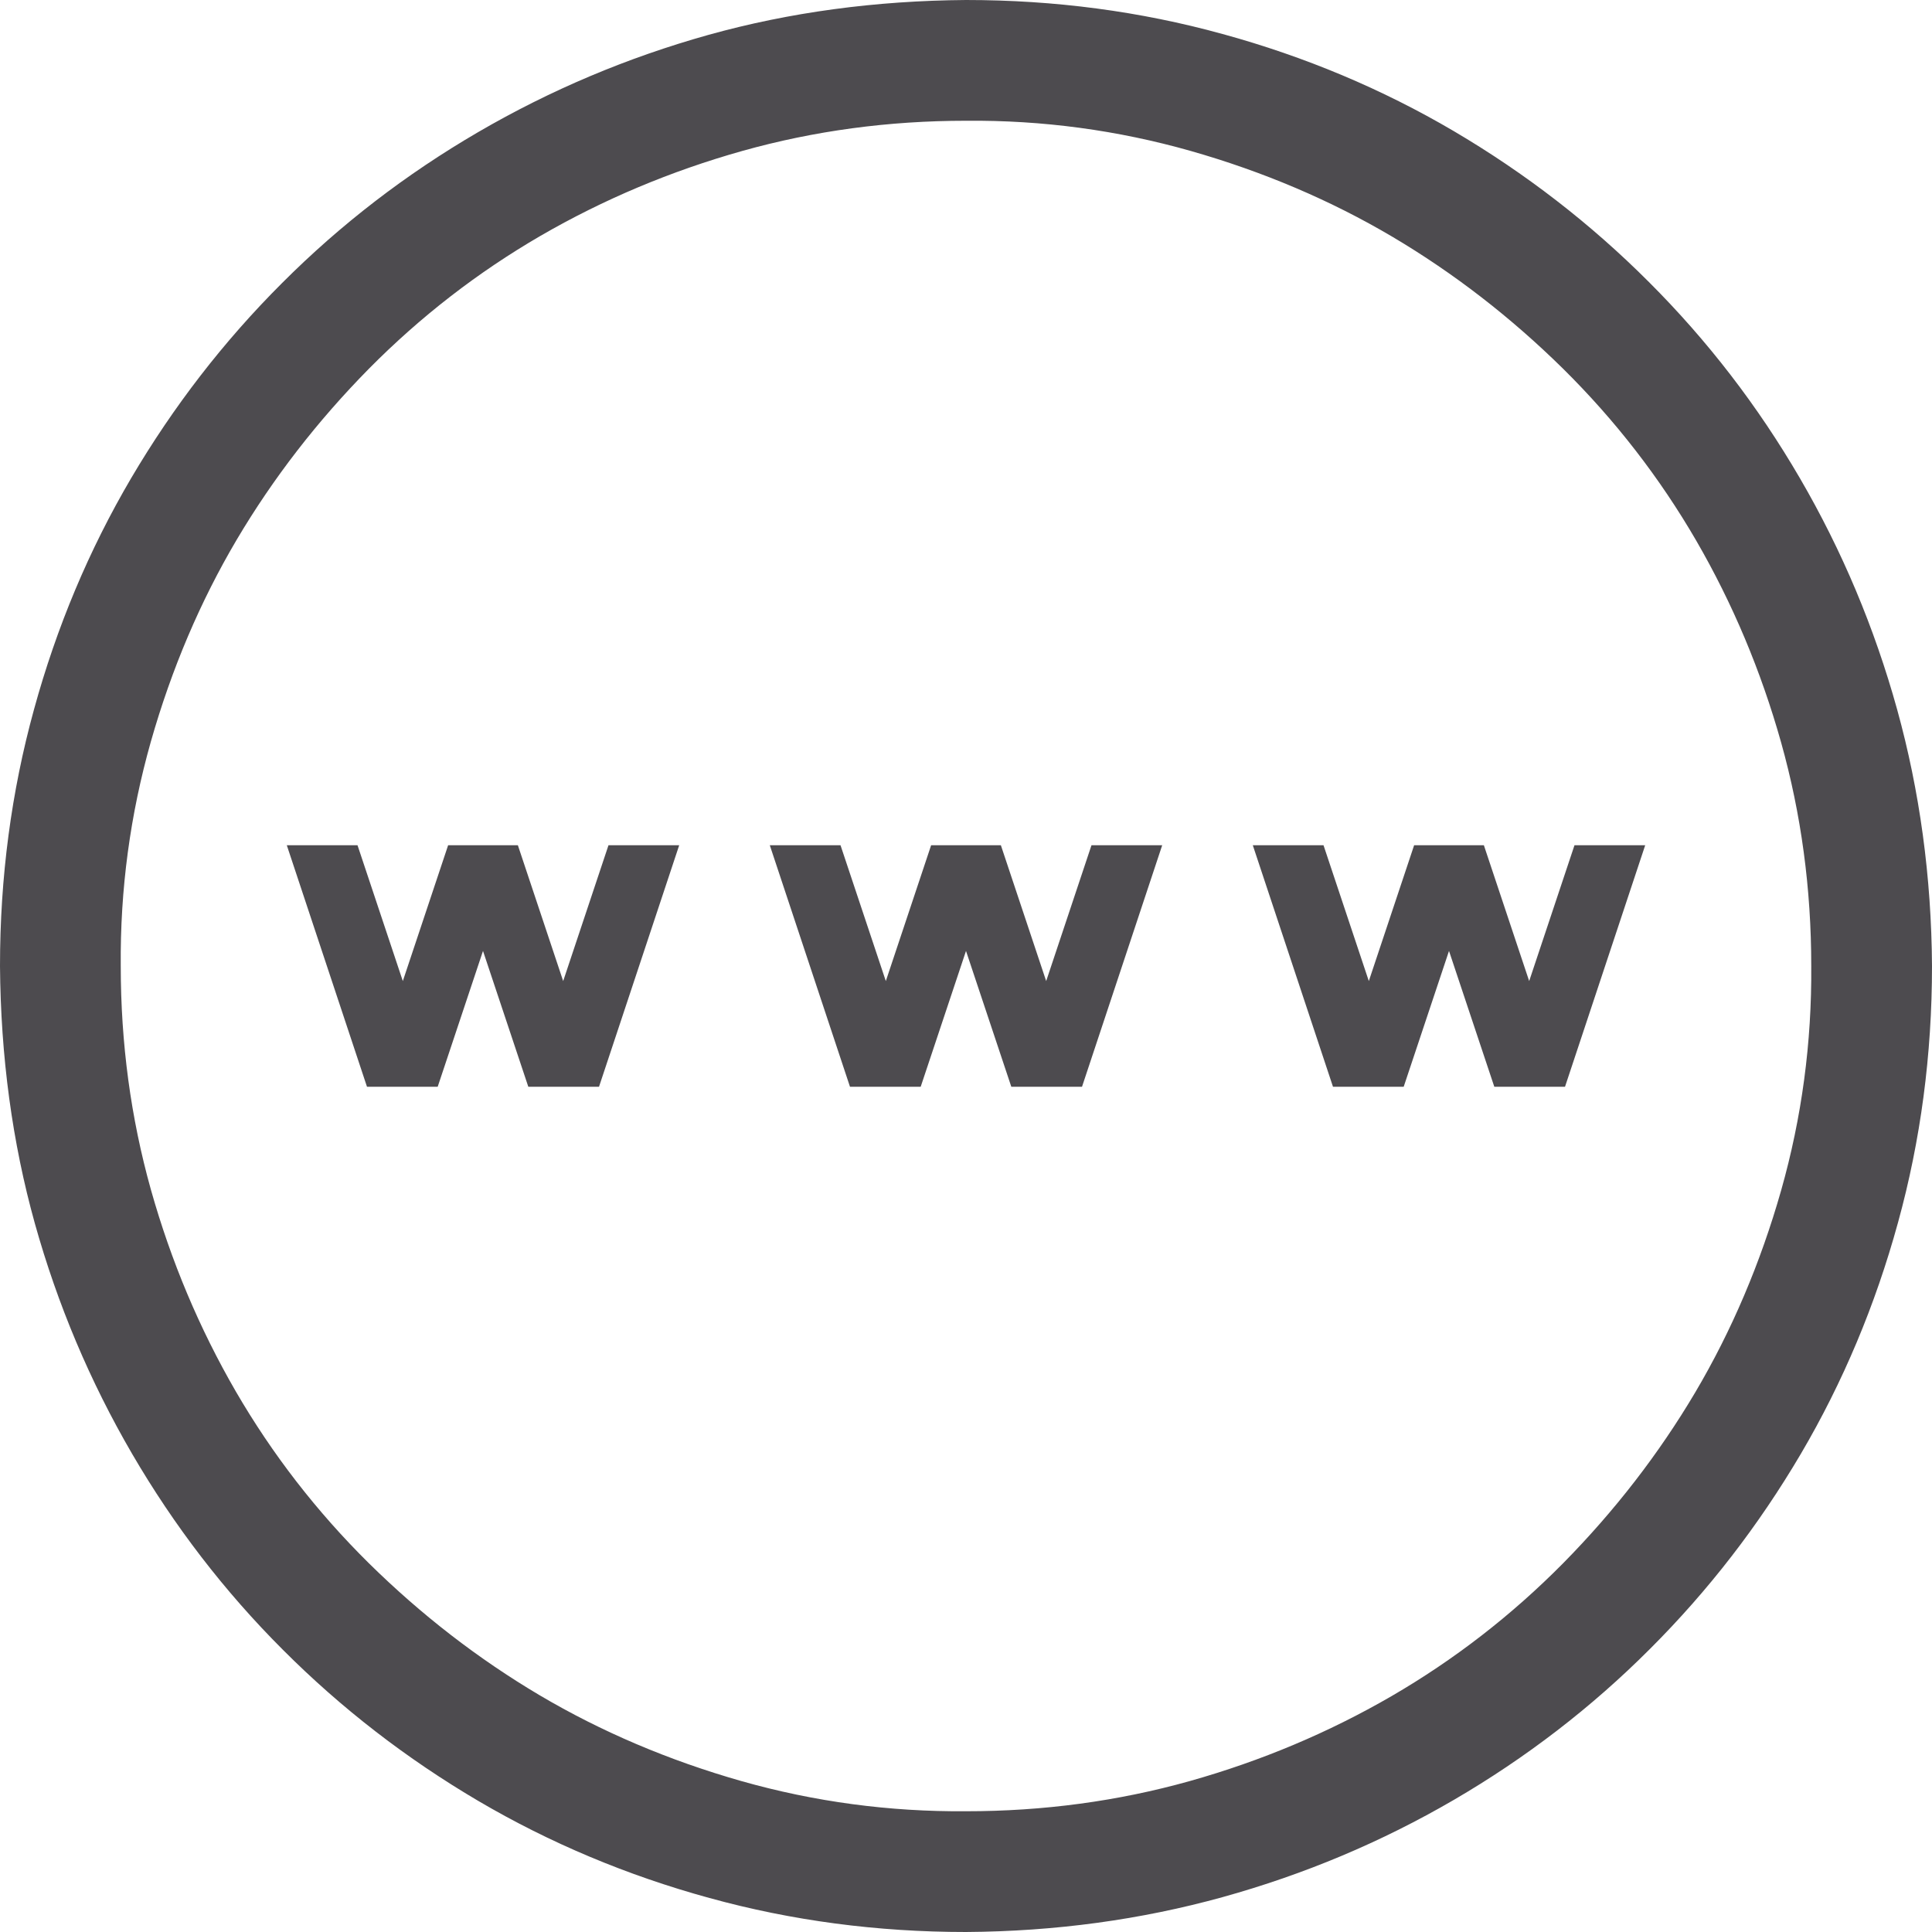 <svg width="20" height="20" viewBox="0 0 20 20" fill="none" xmlns="http://www.w3.org/2000/svg">
<path opacity="0.8" d="M10 0C10.918 0 11.803 0.117 12.656 0.352C13.509 0.586 14.307 0.921 15.049 1.357C15.791 1.794 16.465 2.314 17.07 2.92C17.676 3.525 18.197 4.202 18.633 4.951C19.069 5.7 19.404 6.497 19.639 7.344C19.873 8.19 19.994 9.076 20 10C20 10.918 19.883 11.803 19.648 12.656C19.414 13.509 19.079 14.307 18.643 15.049C18.206 15.791 17.686 16.465 17.08 17.07C16.475 17.676 15.797 18.197 15.049 18.633C14.3 19.069 13.503 19.404 12.656 19.639C11.81 19.873 10.925 19.994 10 20C9.082 20 8.197 19.883 7.344 19.648C6.491 19.414 5.693 19.079 4.951 18.643C4.209 18.206 3.535 17.686 2.93 17.08C2.324 16.475 1.803 15.797 1.367 15.049C0.931 14.3 0.596 13.506 0.361 12.666C0.127 11.826 0.007 10.938 0 10C0 9.082 0.117 8.197 0.352 7.344C0.586 6.491 0.921 5.693 1.357 4.951C1.794 4.209 2.314 3.535 2.92 2.93C3.525 2.324 4.202 1.803 4.951 1.367C5.7 0.931 6.494 0.596 7.334 0.361C8.174 0.127 9.062 0.007 10 0ZM10 18.75C10.801 18.75 11.572 18.646 12.315 18.438C13.057 18.229 13.753 17.936 14.404 17.559C15.055 17.181 15.648 16.722 16.182 16.182C16.715 15.641 17.171 15.052 17.549 14.414C17.926 13.776 18.223 13.079 18.438 12.324C18.652 11.569 18.756 10.794 18.75 10C18.75 9.199 18.646 8.428 18.438 7.686C18.229 6.943 17.936 6.247 17.559 5.596C17.181 4.945 16.722 4.352 16.182 3.818C15.641 3.285 15.052 2.829 14.414 2.451C13.776 2.074 13.079 1.777 12.324 1.562C11.569 1.348 10.794 1.243 10 1.25C9.199 1.25 8.428 1.354 7.686 1.562C6.943 1.771 6.247 2.064 5.596 2.441C4.945 2.819 4.352 3.278 3.818 3.818C3.285 4.359 2.829 4.948 2.451 5.586C2.074 6.224 1.777 6.921 1.562 7.676C1.348 8.431 1.243 9.206 1.25 10C1.25 10.801 1.354 11.572 1.562 12.315C1.771 13.057 2.064 13.753 2.441 14.404C2.819 15.055 3.278 15.648 3.818 16.182C4.359 16.715 4.948 17.171 5.586 17.549C6.224 17.926 6.921 18.223 7.676 18.438C8.431 18.652 9.206 18.756 10 18.75ZM15.83 10.156L16.299 8.75H17.031L16.201 11.25H15.469L15 9.844L14.531 11.25H13.799L12.969 8.75H13.701L14.17 10.156L14.639 8.75H15.361L15.83 10.156ZM11.299 8.75H12.031L11.201 11.25H10.469L10 9.844L9.531 11.25H8.799L7.969 8.75H8.701L9.17 10.156L9.639 8.75H10.361L10.83 10.156L11.299 8.75ZM6.299 8.75H7.031L6.201 11.25H5.469L5 9.844L4.531 11.25H3.799L2.969 8.75H3.701L4.17 10.156L4.639 8.75H5.361L5.83 10.156L6.299 8.75Z" fill="#211E24"/>
</svg>
